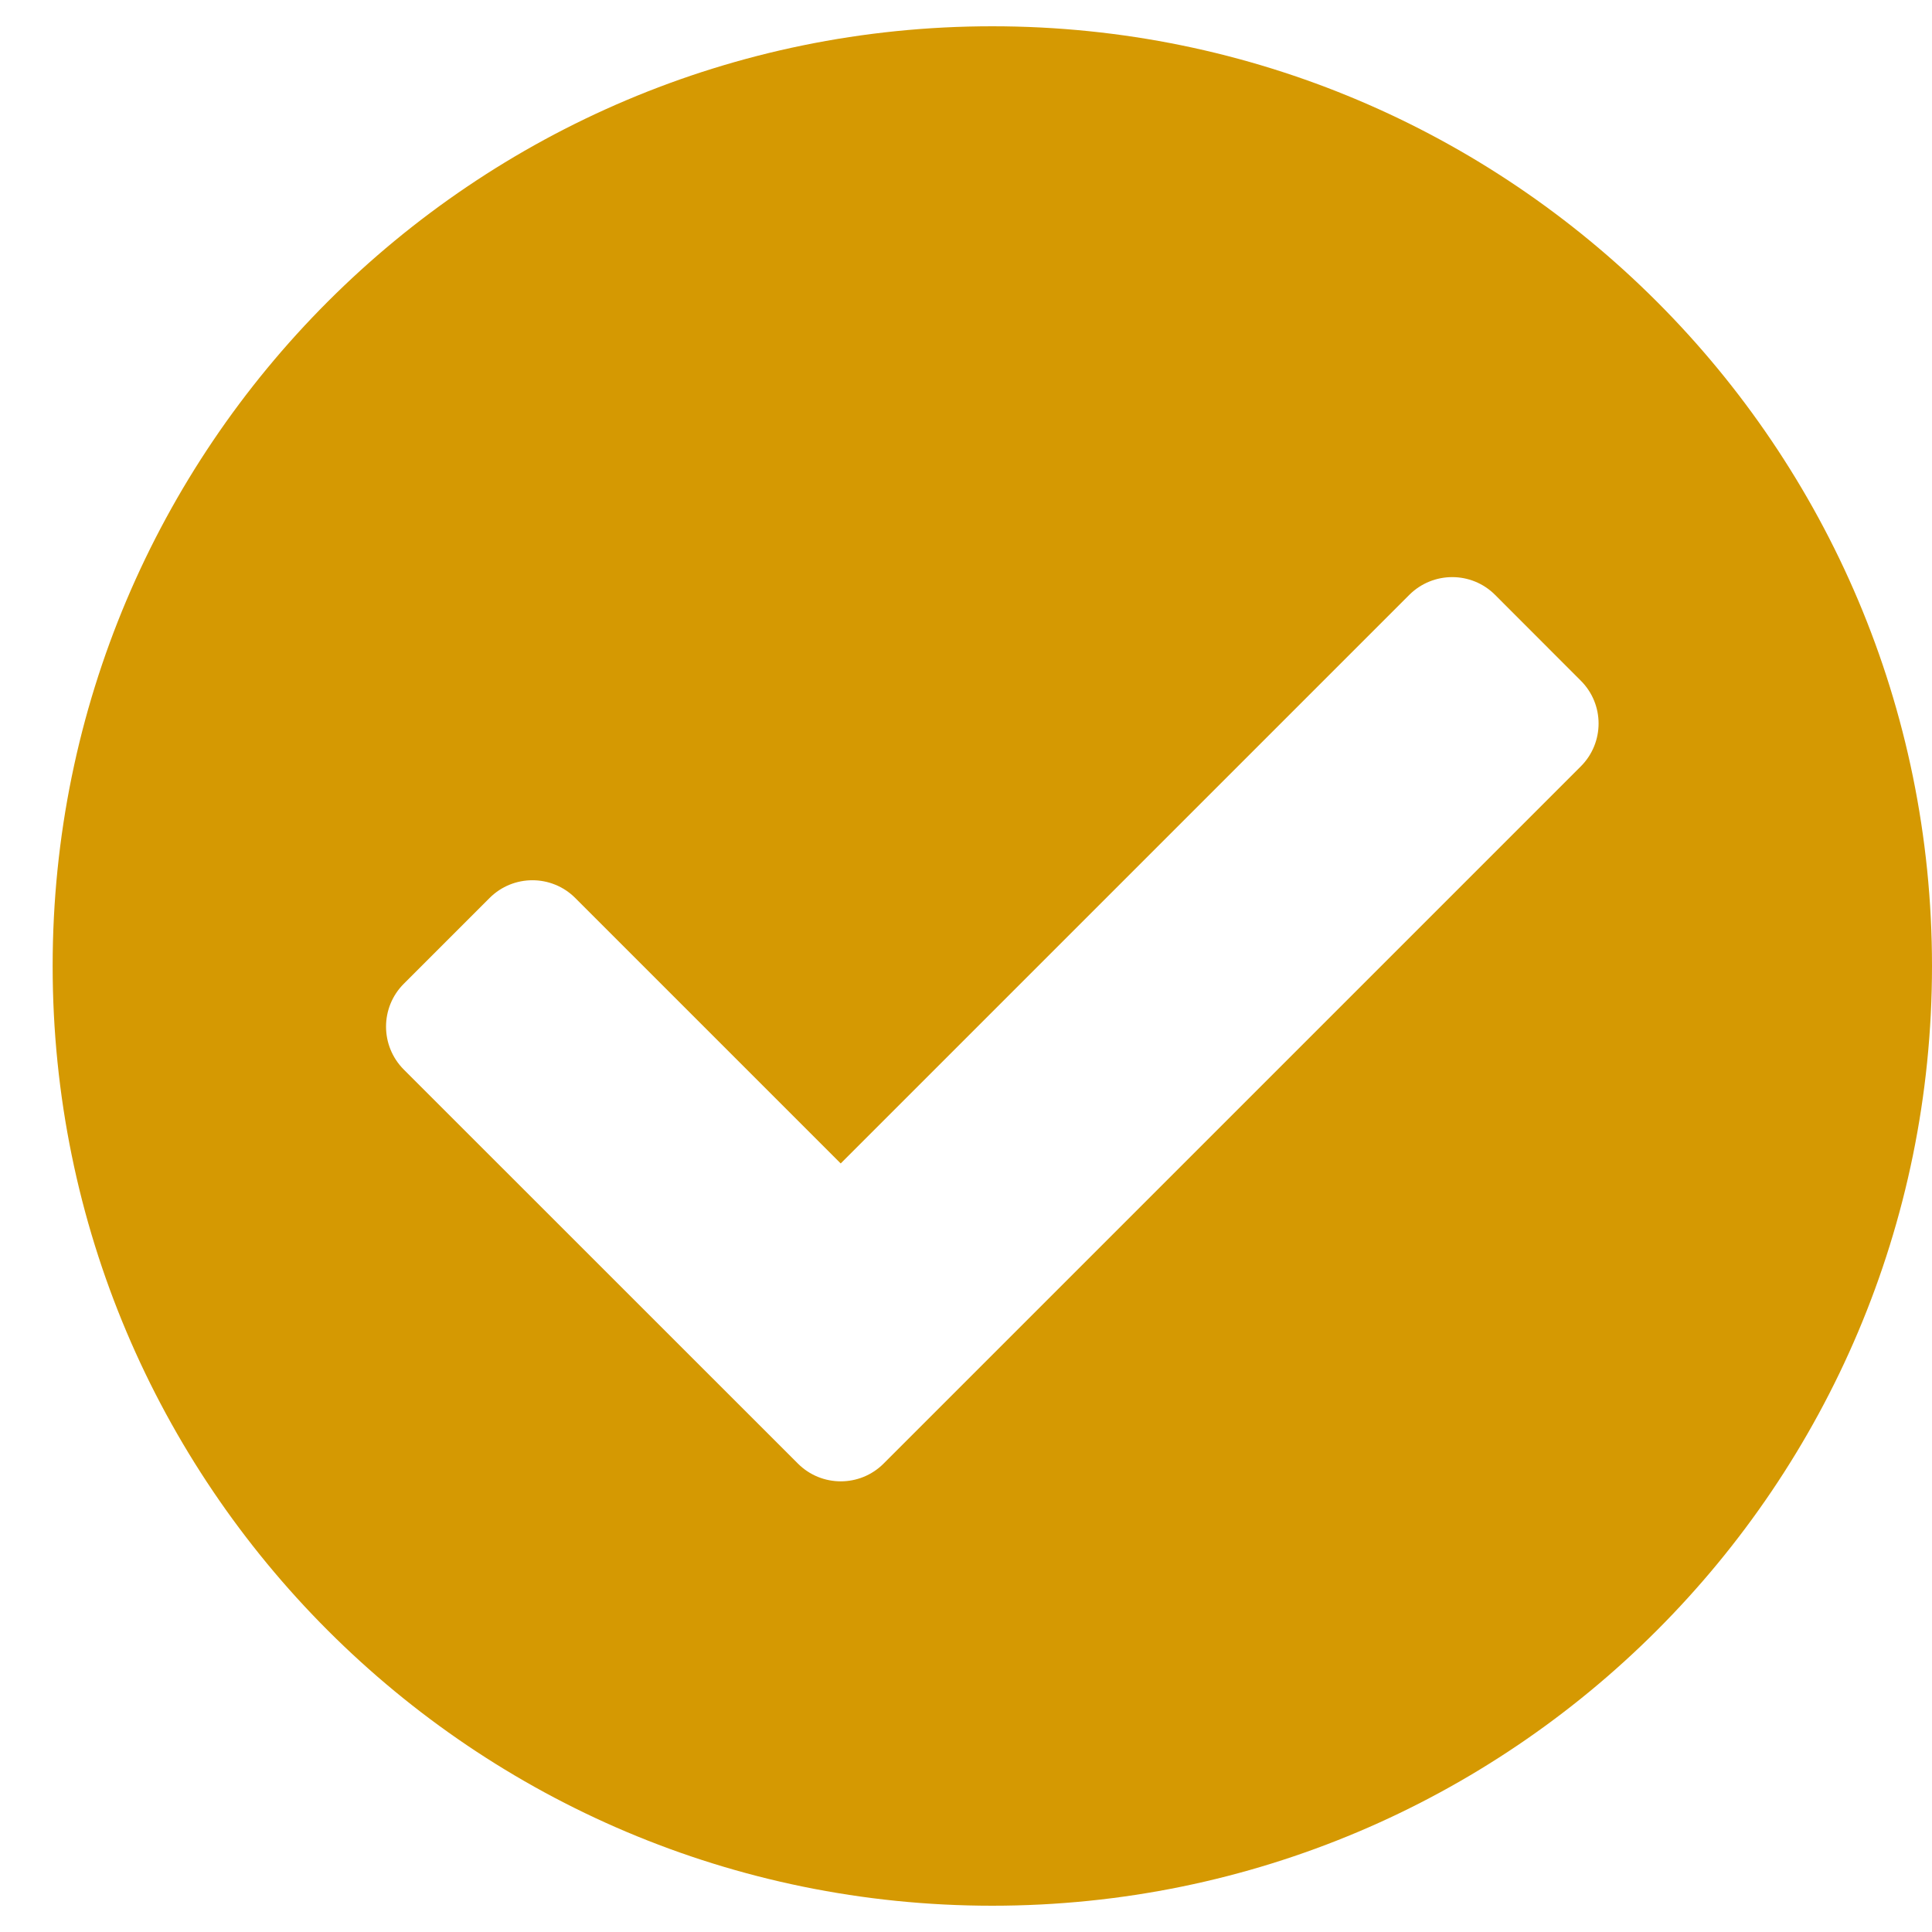 <svg width="20" height="20" viewBox="0 0 20 20" fill="none" xmlns="http://www.w3.org/2000/svg">
<path d="M20 10C20 15.373 15.645 19.728 10.272 19.728C4.9 19.728 0.545 15.373 0.545 10C0.545 4.628 4.9 0.272 10.272 0.272C15.645 0.272 20 4.628 20 10ZM9.147 15.151L16.364 7.934C16.61 7.688 16.61 7.291 16.364 7.046L15.477 6.158C15.232 5.913 14.835 5.913 14.589 6.158L8.703 12.044L5.955 9.296C5.71 9.051 5.313 9.051 5.068 9.296L4.18 10.184C3.935 10.429 3.935 10.826 4.18 11.072L8.26 15.151C8.505 15.396 8.902 15.396 9.147 15.151Z" fill="#D59902"/>
</svg>

